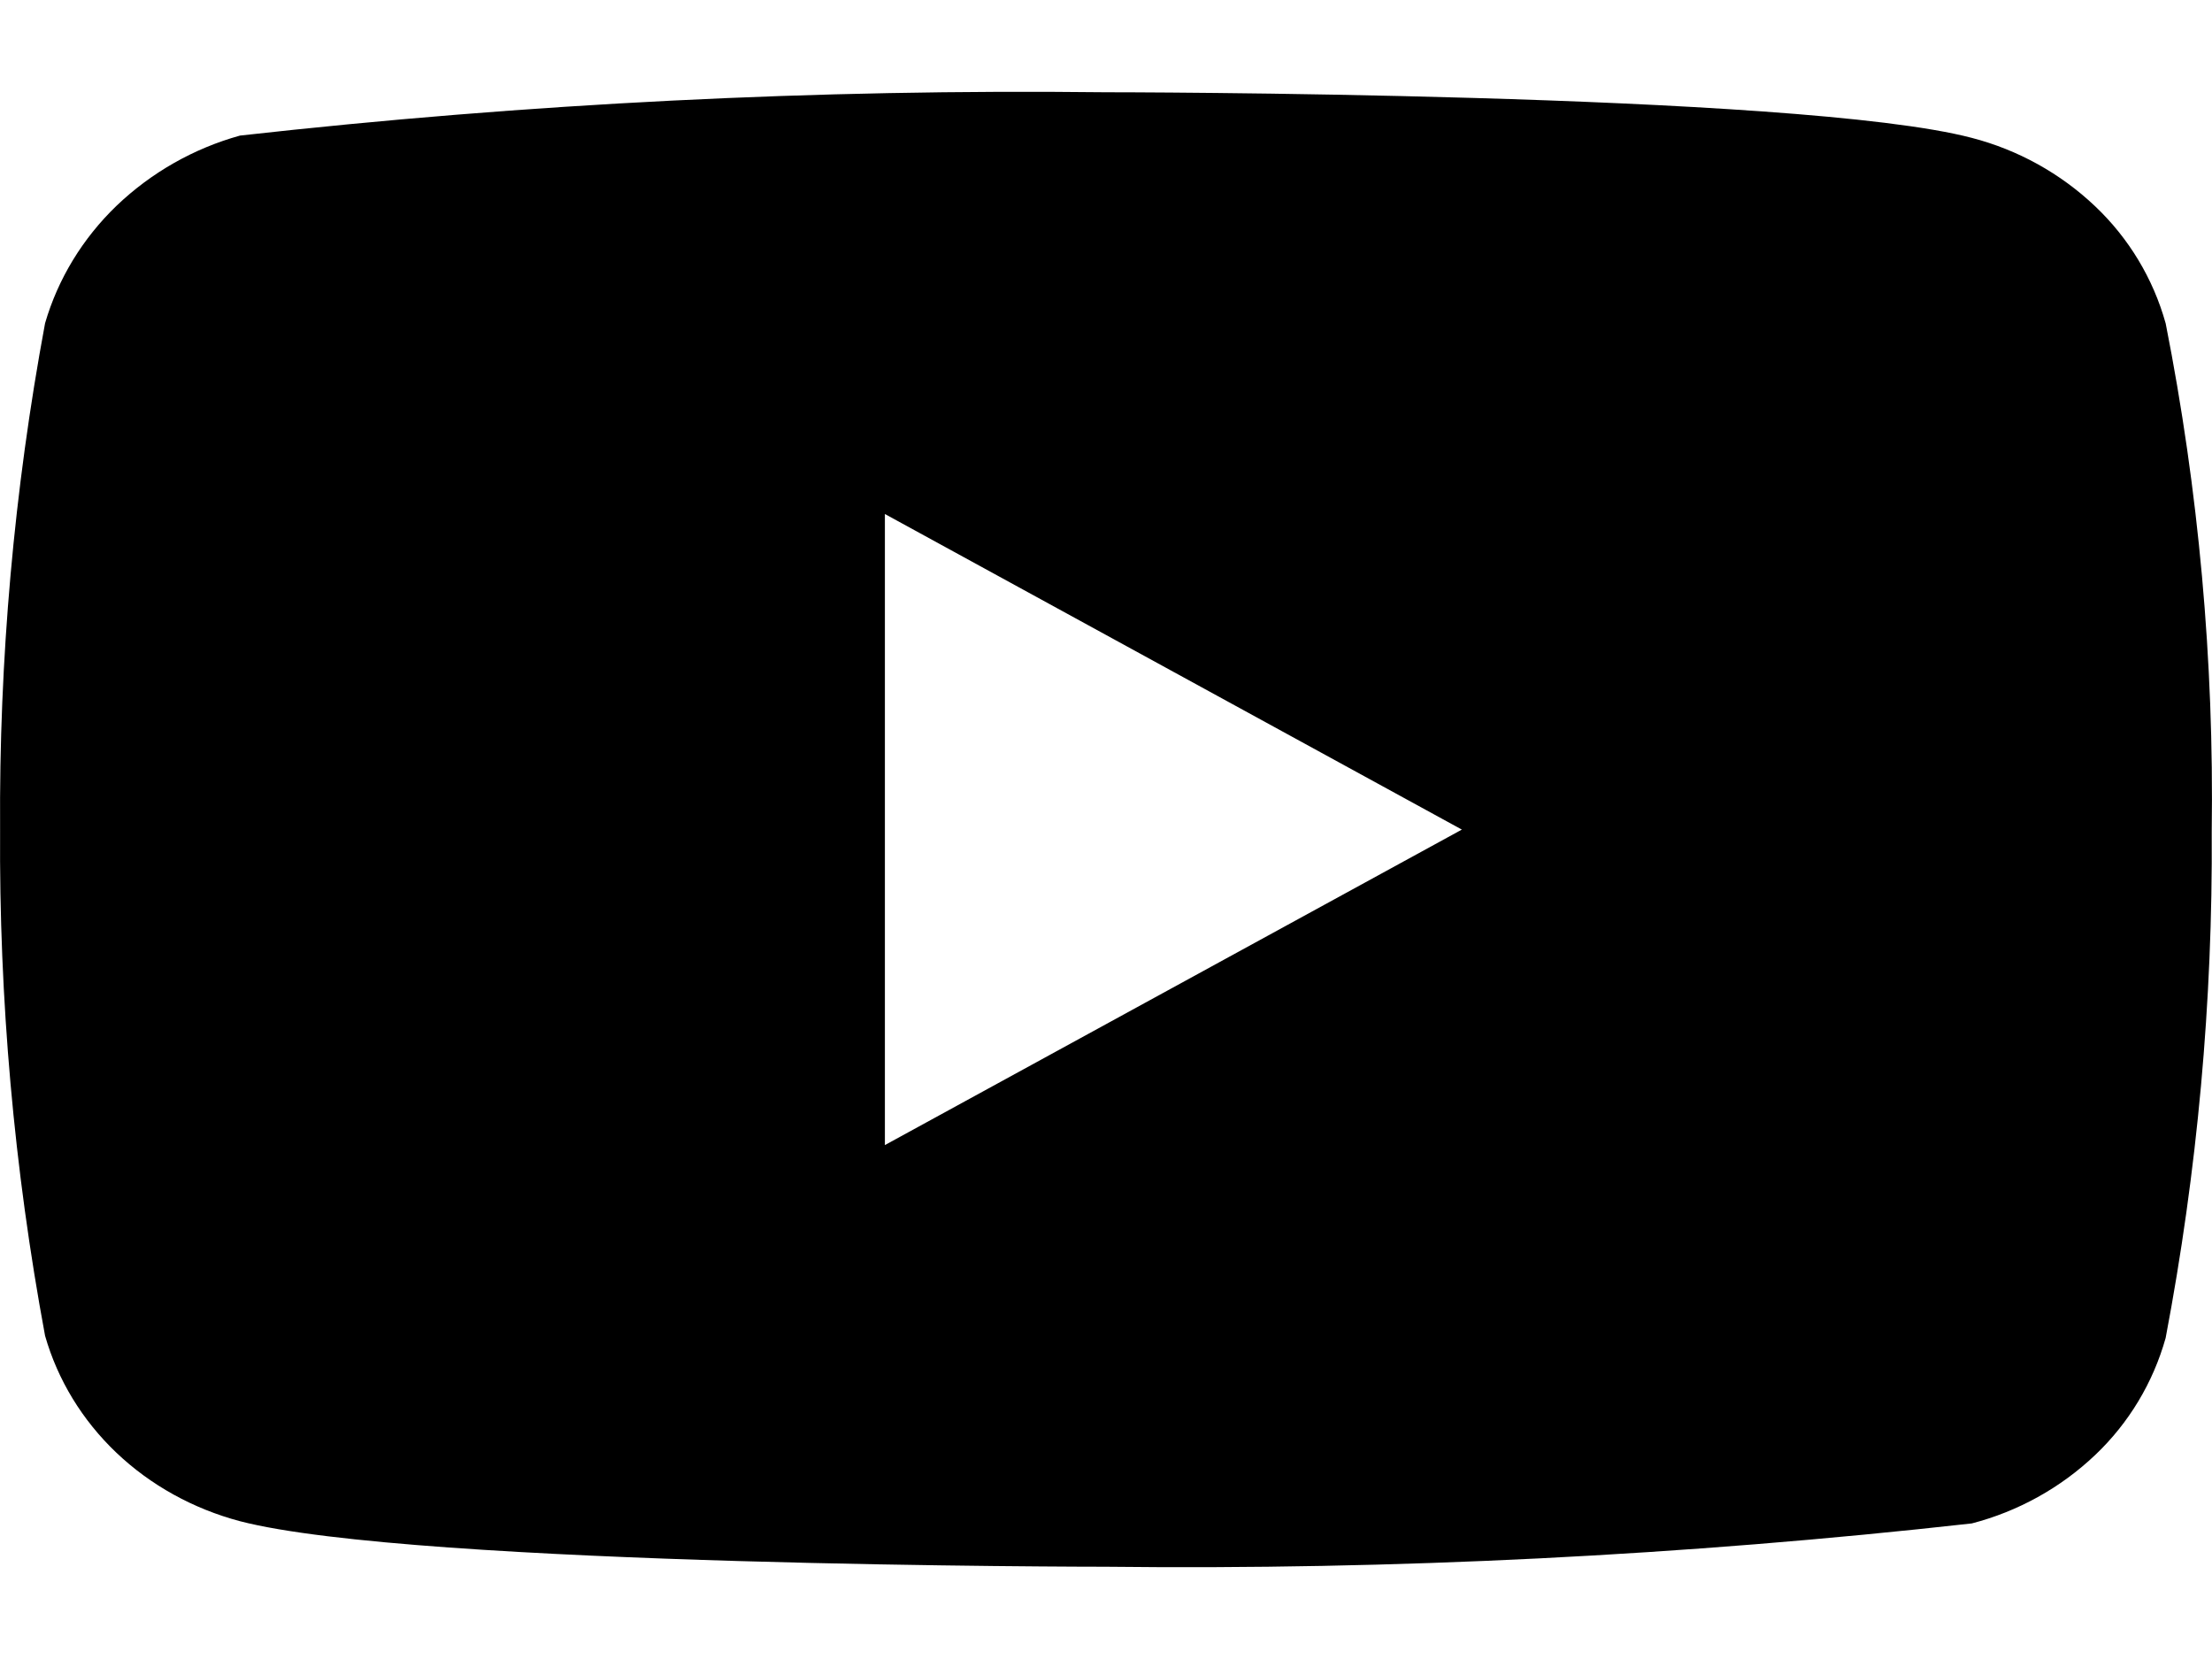 <svg width="24" height="18" viewBox="0 0 24 18" fill="none" xmlns="http://www.w3.org/2000/svg">
<path d="M23.497 3.508C23.362 3.023 23.097 2.584 22.732 2.238C22.356 1.881 21.895 1.626 21.394 1.496C19.516 1.001 11.993 1.001 11.993 1.001C8.857 0.965 5.721 1.122 2.604 1.471C2.103 1.61 1.643 1.871 1.266 2.231C0.896 2.587 0.629 3.026 0.489 3.507C0.152 5.318 -0.011 7.158 0.001 9C-0.011 10.841 0.152 12.68 0.489 14.493C0.626 14.972 0.892 15.409 1.263 15.762C1.634 16.115 2.096 16.37 2.604 16.505C4.507 16.999 11.993 16.999 11.993 16.999C15.133 17.035 18.273 16.878 21.394 16.529C21.895 16.399 22.356 16.144 22.732 15.787C23.097 15.441 23.361 15.002 23.497 14.517C23.841 12.706 24.009 10.866 23.997 9.023C24.023 7.172 23.856 5.323 23.497 3.507V3.508ZM9.601 12.424V5.577L15.861 9.001L9.601 12.424Z" fill="black"/>
</svg>

